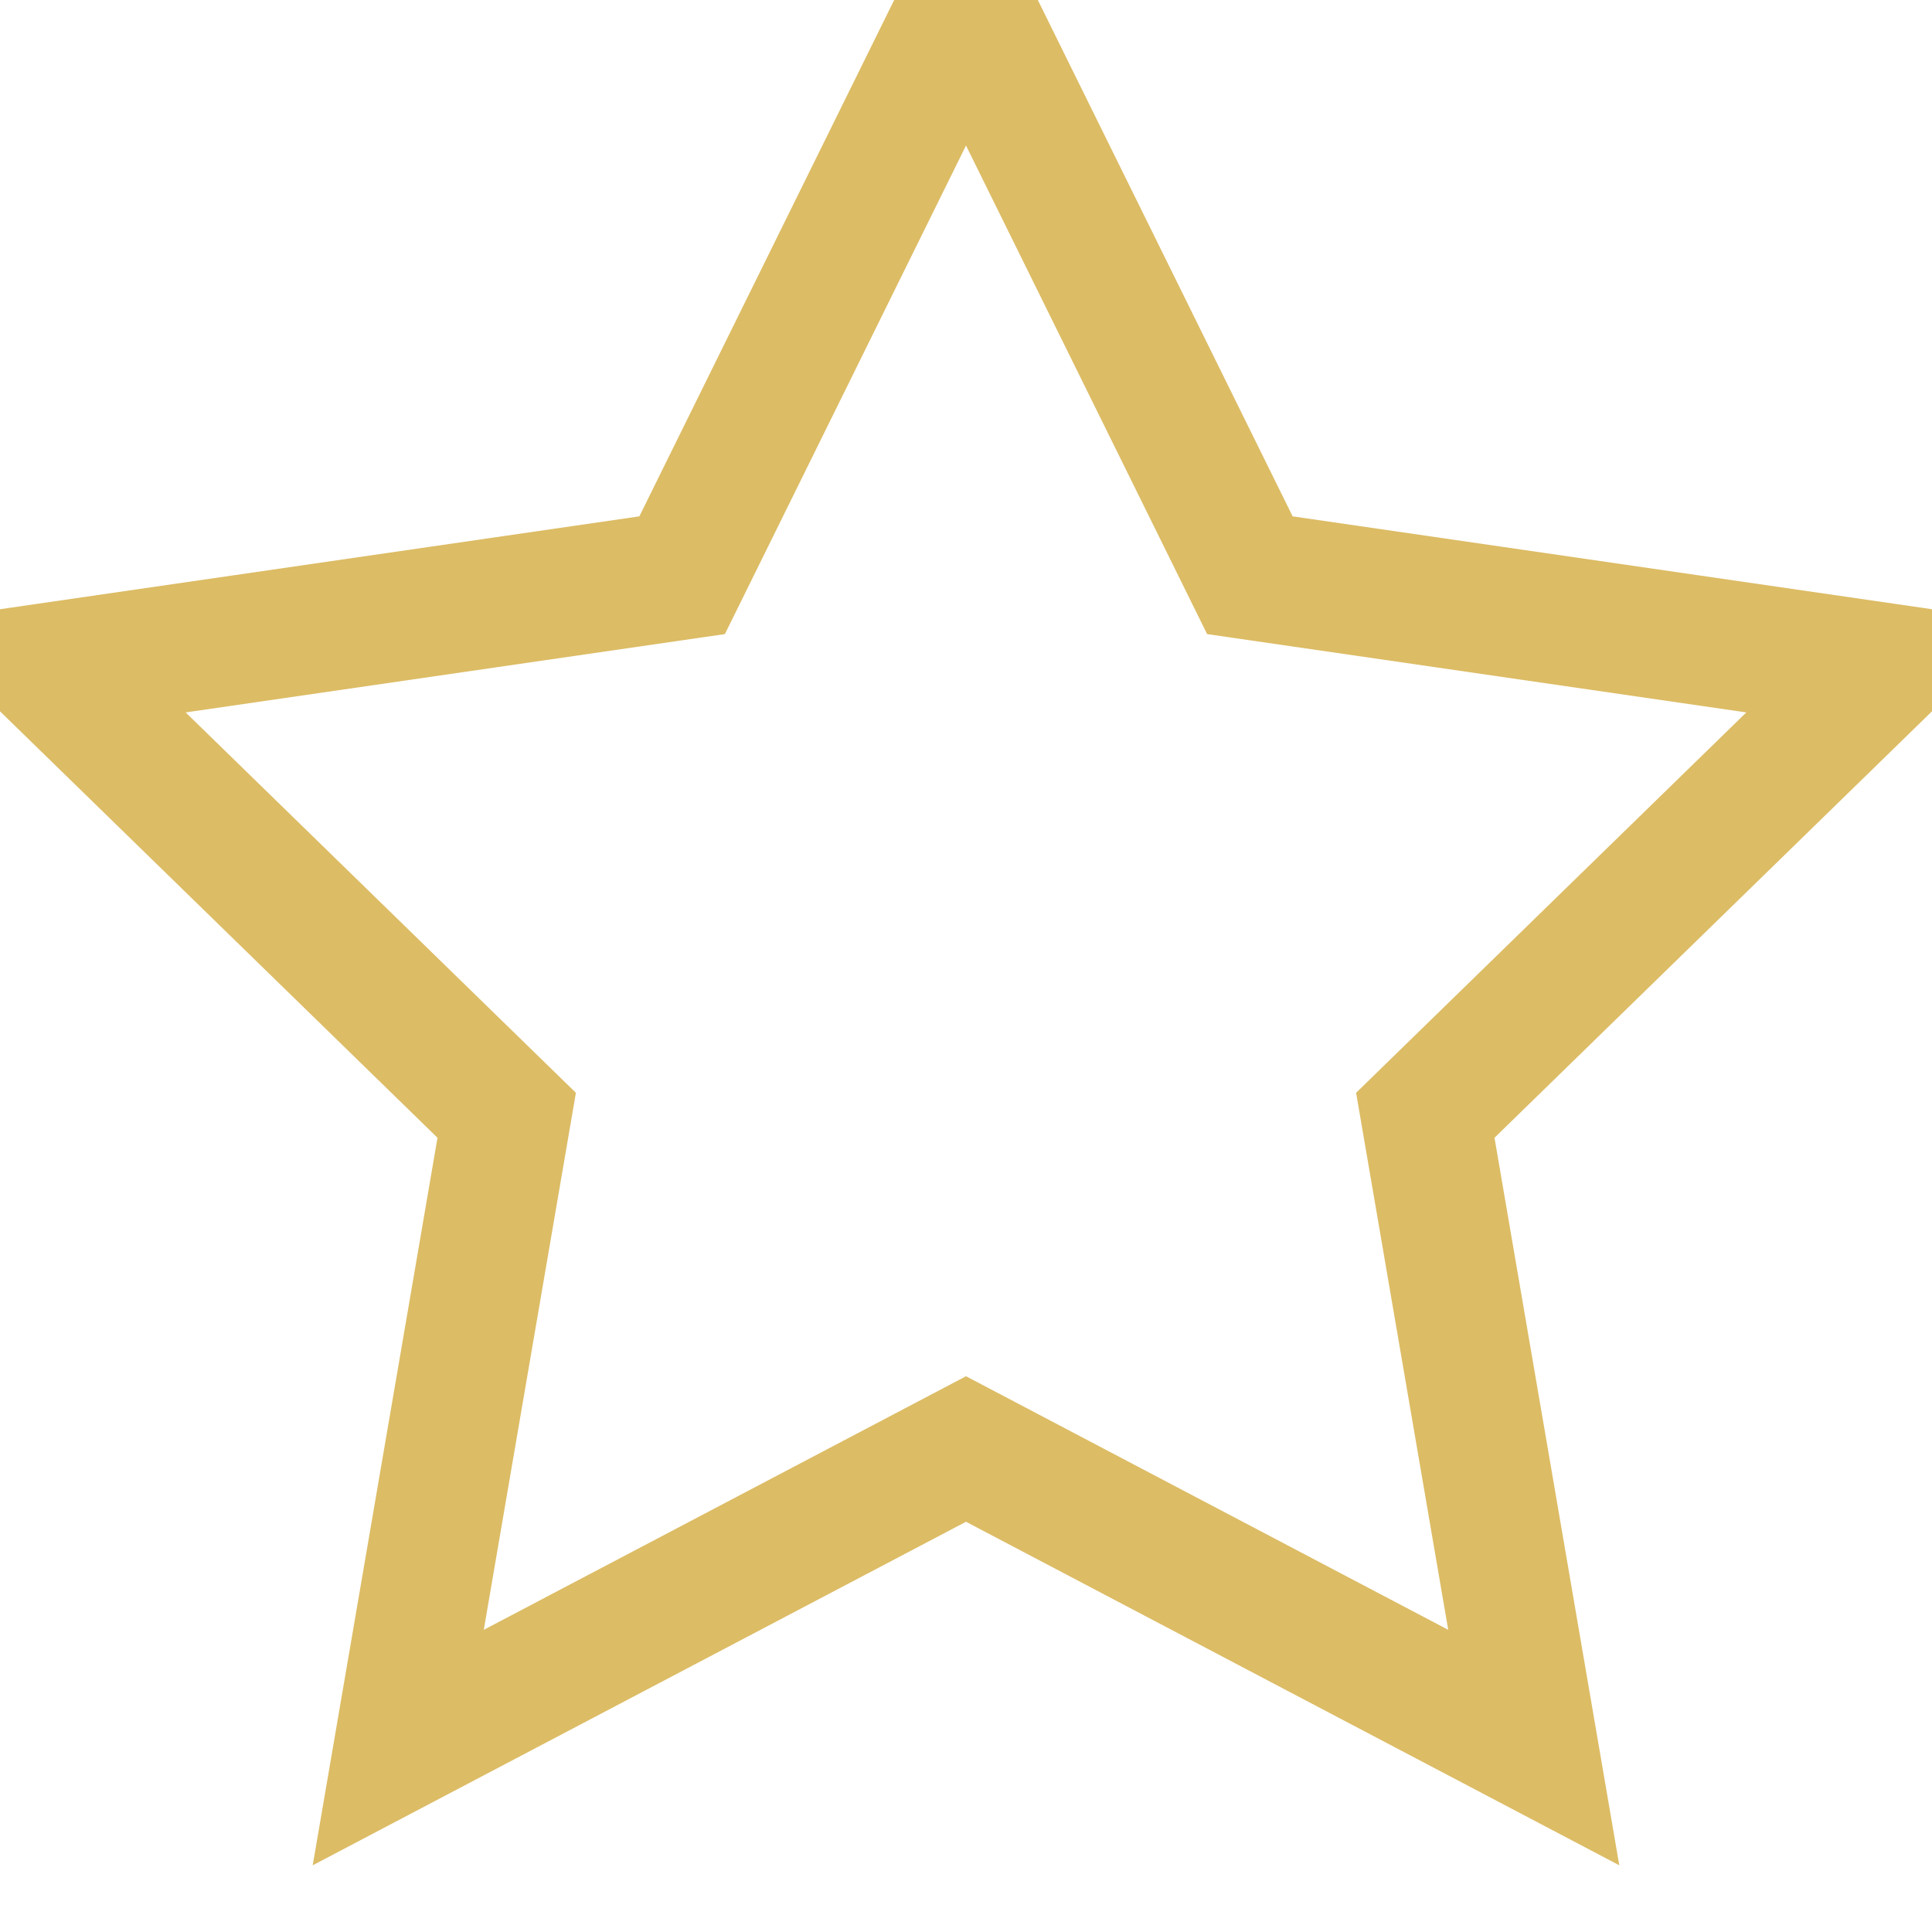 <?xml version="1.0" encoding="UTF-8"?>
<svg width="15px" height="15px" viewBox="0 0 15 15" version="1.1" xmlns="http://www.w3.org/2000/svg" xmlns:xlink="http://www.w3.org/1999/xlink">
    <!-- Generator: Sketch 53 (72520) - https://sketchapp.com -->
    <title>Group 5</title>
    <desc>Created with Sketch.</desc>
    <g id="👨‍🚀-Production---Gold" stroke="none" stroke-width="1" fill="none" fill-rule="evenodd">
        <g id="02-Market-/-Home" transform="translate(-230, -496)">
            <g id="Group-5" transform="translate(229, 494)">
                <rect id="Rectangle" x="0" y="0" width="17" height="17"></rect>
                <polygon id="Star-Copy-4" stroke="#DCBC65" points="8.5 13.25 4.092 15.568 4.934 10.659 1.367 7.182 6.296 6.466 8.5 2 10.704 6.466 15.633 7.182 12.066 10.659 12.908 15.568"></polygon>
            </g>
        </g>
    </g>
</svg>